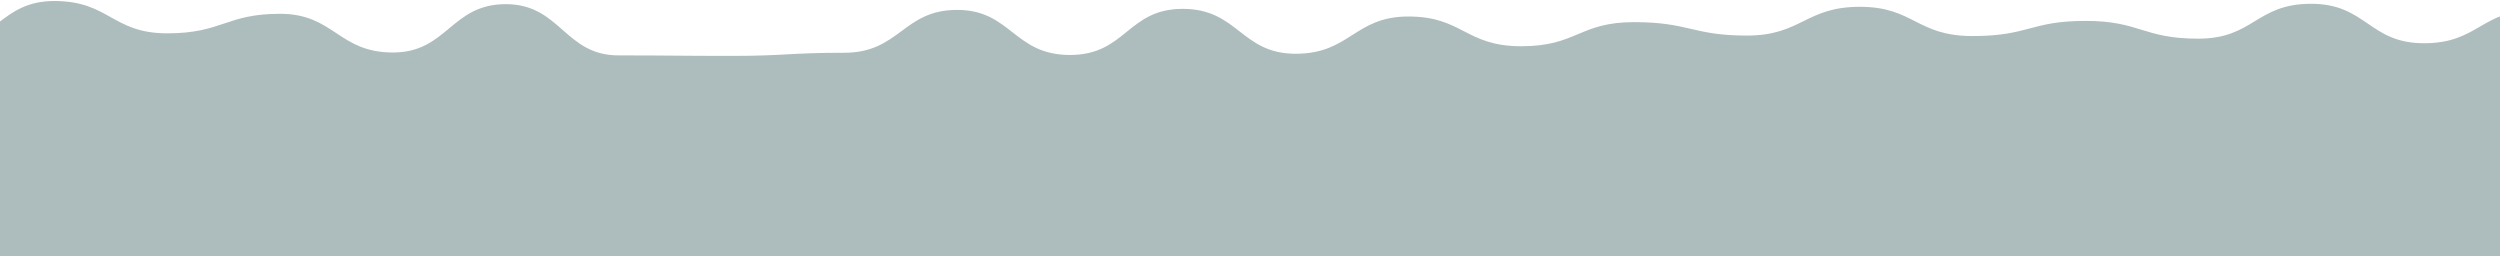 <svg width="1366" height="140" viewBox="0 0 1366 140" fill="none" xmlns="http://www.w3.org/2000/svg">
<path d="M-93.586 1.59C-62.416 1.31 -62.376 24.34 -31.936 24.34C-1.496 24.34 -0.236 0.56 29.724 0.56C59.684 0.56 61.274 18.22 91.374 18.22C121.474 18.22 123.474 7.54 153.024 7.54C182.574 7.54 184.894 28.69 214.684 28.69C244.474 28.69 246.374 2.27 276.334 2.27C306.294 2.27 308.474 30.27 337.984 30.27C367.494 30.27 369.704 30.54 399.644 30.54C429.584 30.54 430.964 28.83 461.294 28.83C491.624 28.83 493.404 5.41 522.954 5.41C552.504 5.41 553.914 30.04 584.604 30.04C615.294 30.04 615.964 4.84 646.254 4.84C676.544 4.84 678.034 29.37 707.914 29.37C737.794 29.37 739.944 9.02 769.564 9.02C799.184 9.02 800.684 25.27 831.214 25.27C861.744 25.27 862.704 12.1 892.874 12.1C923.044 12.1 924.764 19.44 954.524 19.44C984.284 19.44 986.544 3.72 1016.17 3.72C1045.8 3.72 1047.06 19.7 1077.83 19.7C1108.6 19.7 1109.52 11.42 1139.48 11.42C1169.44 11.42 1170.75 21.13 1201.13 21.13C1231.51 21.13 1232.6 2.07 1262.79 2.07C1292.98 2.07 1294.42 23.63 1324.44 23.63C1354.46 23.63 1355.66 5.39 1386.1 5.39C1416.54 5.39 1417.46 21.95 1447.75 21.95C1478.04 21.95 1479.58 8.09 1509.4 8.09L1472.41 140H-93.586V1.59Z" fill="#ADBCBC"/>
</svg>
